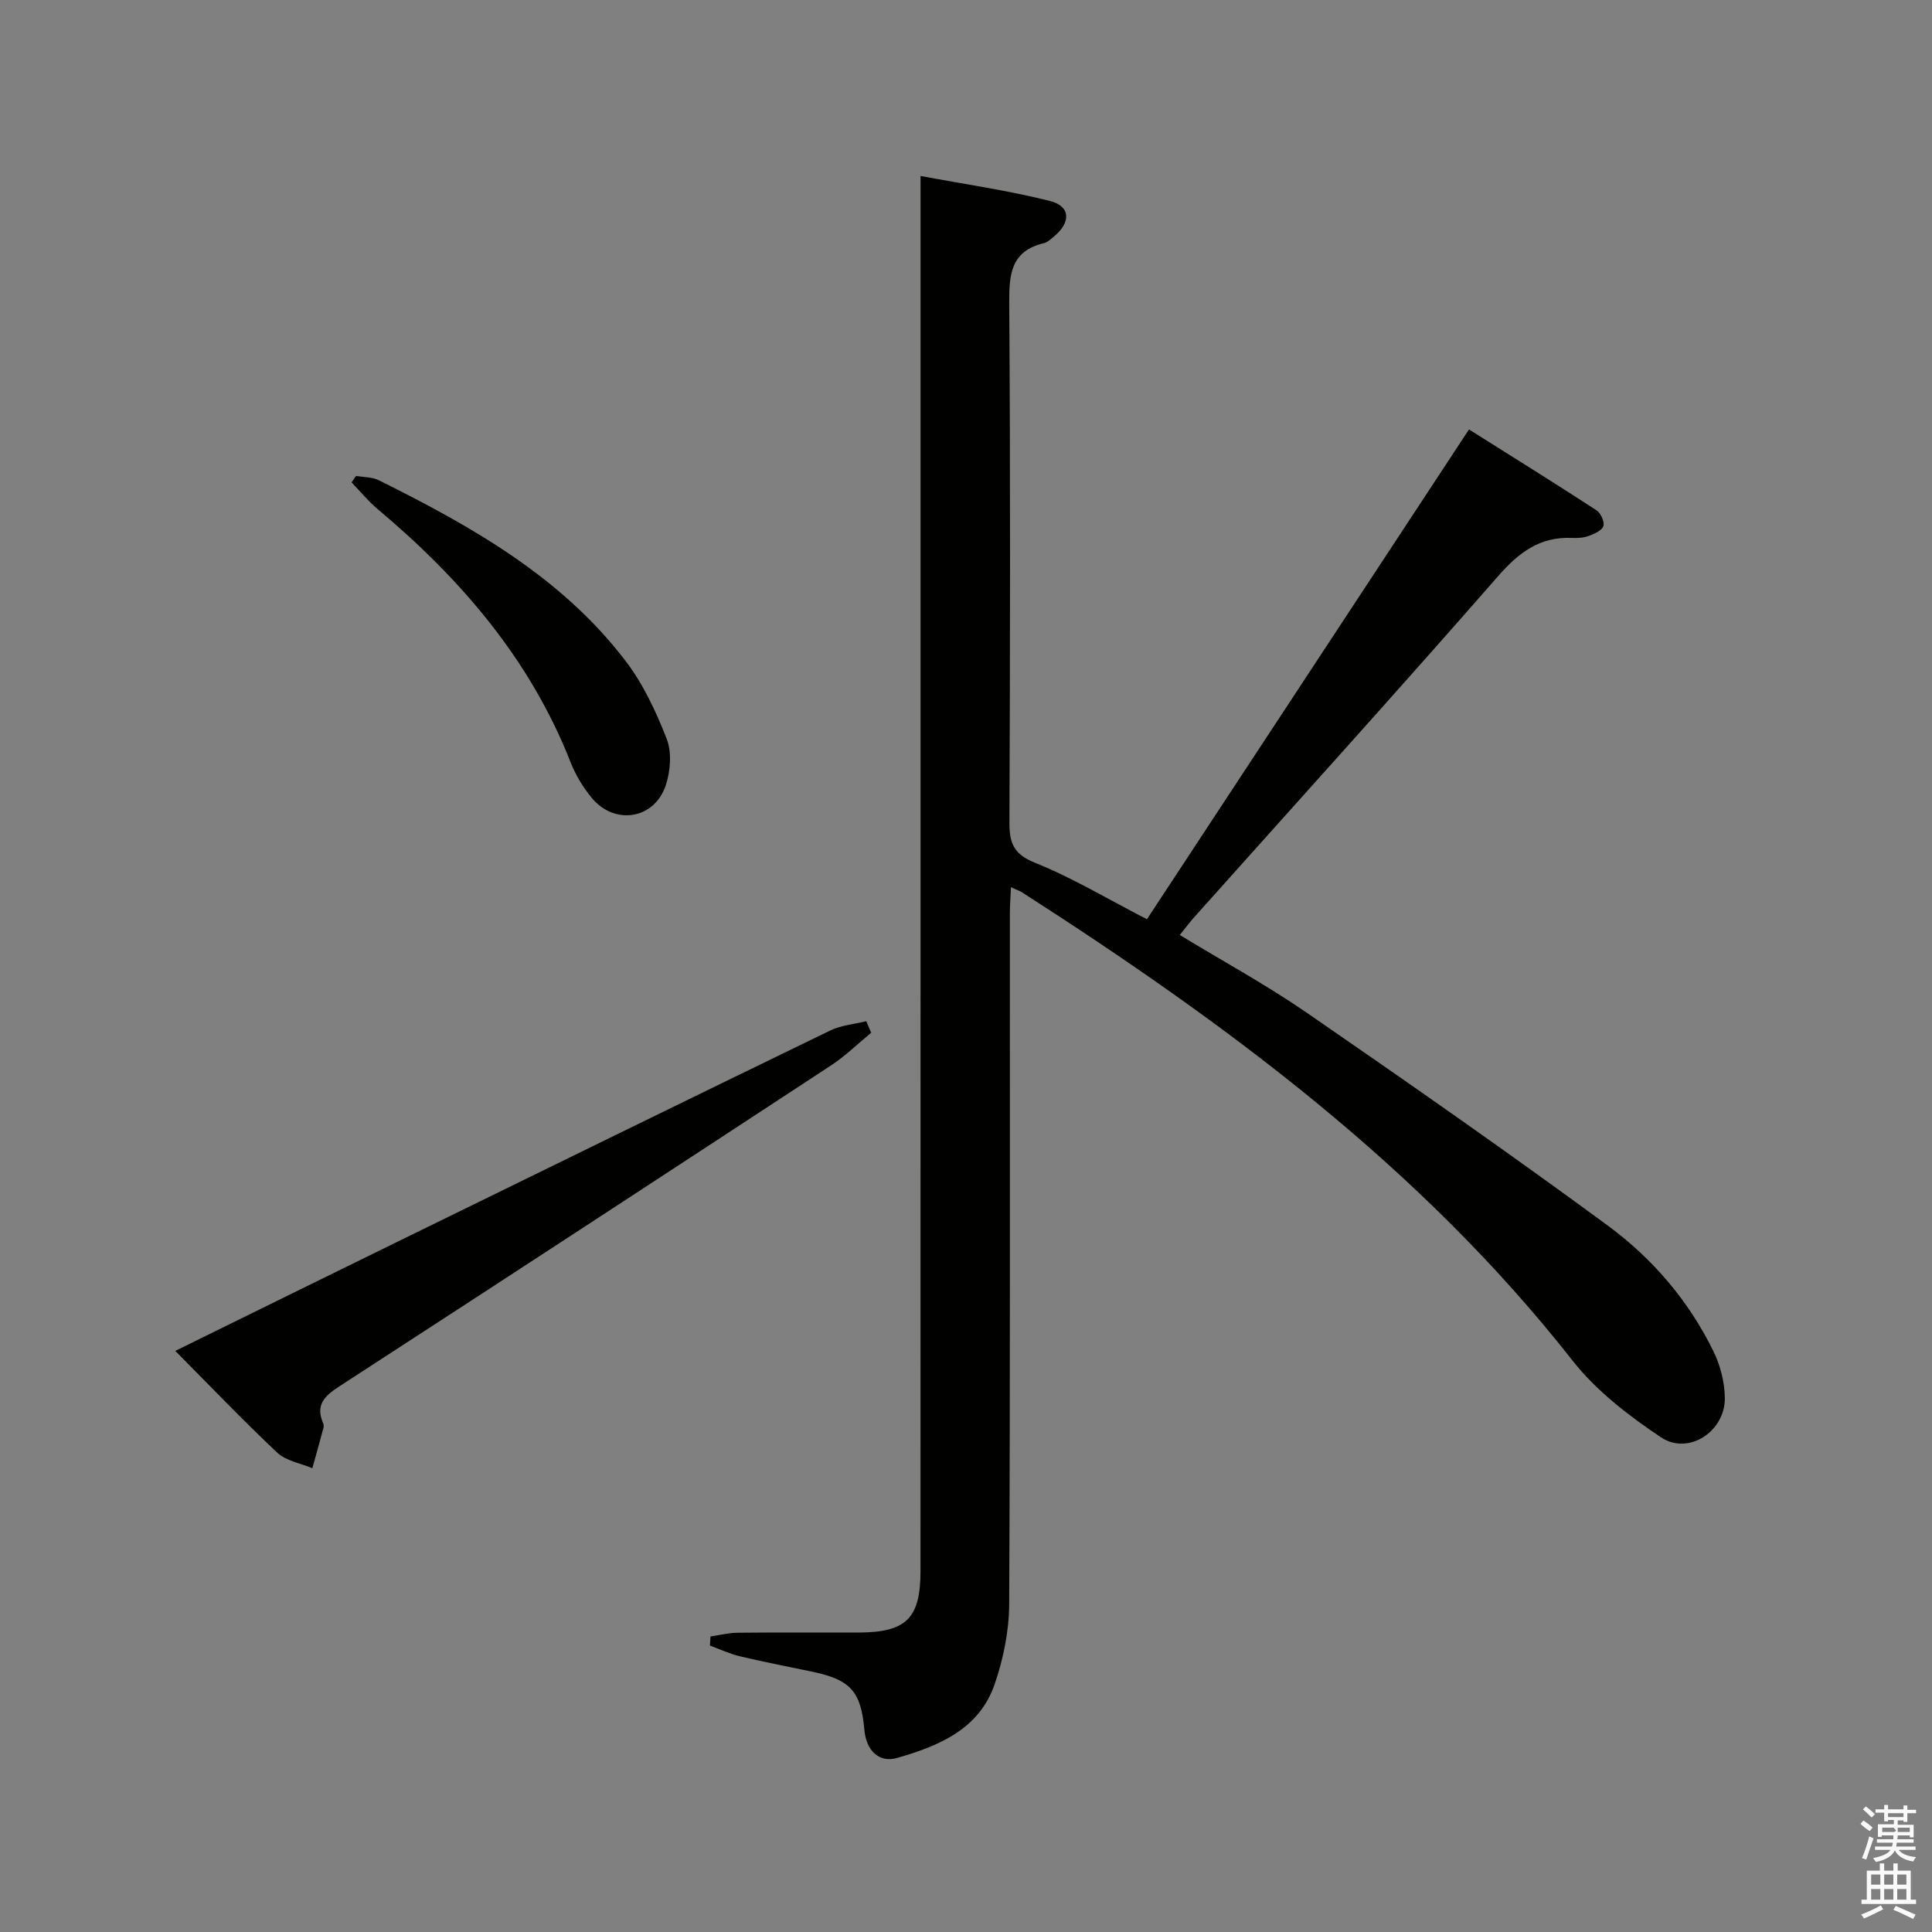 <svg enable-background="new 0 0 400 400" viewBox="0 0 400 400" xmlns="http://www.w3.org/2000/svg"><rect x="0" y="0" width="400" height="400" fill="#808080" stroke="none"/><path d="m385.2 377.6.6-.7c.6.4 1.3.9 1.9 1.5l-.6.7c-.8-.5-1.4-1-1.9-1.5zm.3 7.1c.6-1.4 1.1-2.9 1.5-4.5.3.1.6.3.9.4-.5 1.4-1 2.9-1.5 4.4zm.2-10.1.6-.6c.7.5 1.3 1.1 1.9 1.6l-.7.7c-.6-.6-1.2-1.2-1.8-1.7zm8.4-.8h.8v.9h1.8v.7h-1.8v1.8h-.8v-.3h-1.2v.9h3.3v2.6h-.8v-.4h-2.5c0 .3 0 .6-.1.8h3.4v.7h-3.5c0 .3-.1.6-.1.8h4v.7h-3.5c.7.9 1.9 1.3 3.6 1.5-.2.2-.4.5-.6.9-1.9-.3-3.2-1.1-3.8-2.3-.5 1.1-1.8 2-3.9 2.4-.2-.3-.4-.5-.6-.8 1.9-.4 3.1-.9 3.6-1.7h-3.2v-.7h3.5c.1-.2.1-.5.2-.8h-3.3v-.7h3.4c0-.2 0-.5 0-.8h-2.4v.3h-.8v-2.6h3.3v-.9h-1.2v.3h-.8v-1.8h-1.8v-.7h1.8v-.9h.8v.9h3.2zm-4.4 5.5h2.4c1-.3 0-.6 0-.9h-2.4zm1.2-3.1h3.2v-.8h-3.2zm4.4 2.2h-2.4v.9h2.5v-.9z" fill="#fafafb"/><path d="m389.2 385.8h.9v1.5h1.9v-1.5h.9v1.5h2.7v6h1.1v.9h-11.3v-.9h1.1v-6h2.7zm.2 8.7.5.8c-1.2.6-2.5 1.3-4 1.9-.2-.3-.3-.6-.6-.8 1.6-.6 3-1.3 4.1-1.9zm-2-4.3h1.9v-2.1h-1.9zm0 3.1h1.9v-2.2h-1.9zm2.7-3.1h1.9v-2.1h-1.9zm0 3.1h1.9v-2.2h-1.9zm2.4 1.3c1.4.6 2.7 1.2 4.1 1.8l-.5.9c-1.5-.7-2.8-1.4-4.1-1.9zm2.2-6.5h-1.9v2.1h1.9zm-1.9 5.2h1.9v-2.2h-1.9z" fill="#fafafb"/><g fill="#010100"><path d="m147.1 338.81c1.88-.27 3.77-.76 5.65-.77 8.33-.09 16.66-.02 24.99-.04 9.91-.03 12.84-2.93 12.84-12.77.01-48.82.01-97.65.01-146.47 0-45.16 0-90.31 0-135.47 0-1.96 0-3.93 0-6.86 9.4 1.76 18.21 3.01 26.79 5.18 4.29 1.08 4.38 4.43.82 7.37-.64.53-1.32 1.18-2.07 1.36-6.8 1.62-7.22 6.37-7.18 12.36.25 35.82.19 71.65.04 107.48-.02 4.28.78 6.63 5.28 8.44 7.8 3.14 15.1 7.53 23.19 11.7 21.81-33.16 43.98-66.88 66.68-101.41 8.91 5.61 17.71 11.09 26.4 16.74.88.57 1.71 2.41 1.42 3.28-.31.93-1.9 1.61-3.06 2.04-1.06.39-2.3.45-3.46.4-6.67-.28-11.01 3.03-15.33 7.98-20.71 23.69-41.83 47.01-62.8 70.48-.99 1.11-1.89 2.31-3.05 3.75 8.86 5.39 17.87 10.29 26.27 16.08 20.94 14.43 41.81 28.99 62.3 44.05 9.29 6.83 16.86 15.65 21.97 26.17 1.4 2.88 2.26 6.31 2.31 9.5.11 6.96-7.52 12.01-13.21 8.21-6.69-4.47-13.4-9.63-18.32-15.89-31.45-40.06-71.6-69.73-113.93-96.92-.54-.35-1.17-.55-2.34-1.09-.09 2.07-.23 3.79-.23 5.51-.01 47.66.09 95.31-.14 142.97-.03 5.52-1.2 11.26-3 16.51-3.2 9.34-11.58 12.81-20.19 15.28-3.8 1.09-6.42-1.55-6.8-5.87-.69-7.86-2.87-10.31-10.63-11.95-5.03-1.06-10.09-2.02-15.09-3.21-2.14-.51-4.17-1.47-6.25-2.23.03-.65.07-1.27.12-1.89z"/><path d="m180.37 213.82c-2.76 2.27-5.34 4.81-8.31 6.76-33.92 22.25-67.88 44.44-101.91 66.52-3.04 1.98-4.86 3.85-3.25 7.55.13.29.16.68.07.98-.75 2.79-1.53 5.57-2.3 8.35-2.46-1.04-5.46-1.51-7.28-3.23-7.11-6.69-13.86-13.77-21.1-21.06 15.82-7.78 31.12-15.32 46.45-22.82 29.7-14.54 59.39-29.08 89.14-43.51 2.27-1.1 4.97-1.31 7.47-1.93.34.8.68 1.59 1.02 2.39z"/><path d="m73.72 98.53c1.58.28 3.34.22 4.73.91 19.15 9.53 37.74 19.97 51.04 37.36 3.66 4.79 6.33 10.51 8.54 16.16 1.08 2.78.79 6.62-.17 9.56-2.32 7.13-10.63 8.44-15.39 2.62-1.77-2.16-3.29-4.67-4.31-7.26-8.37-21.34-22.75-38.03-40.05-52.54-1.94-1.63-3.55-3.64-5.32-5.47.31-.45.62-.89.93-1.34z"/></g></svg>